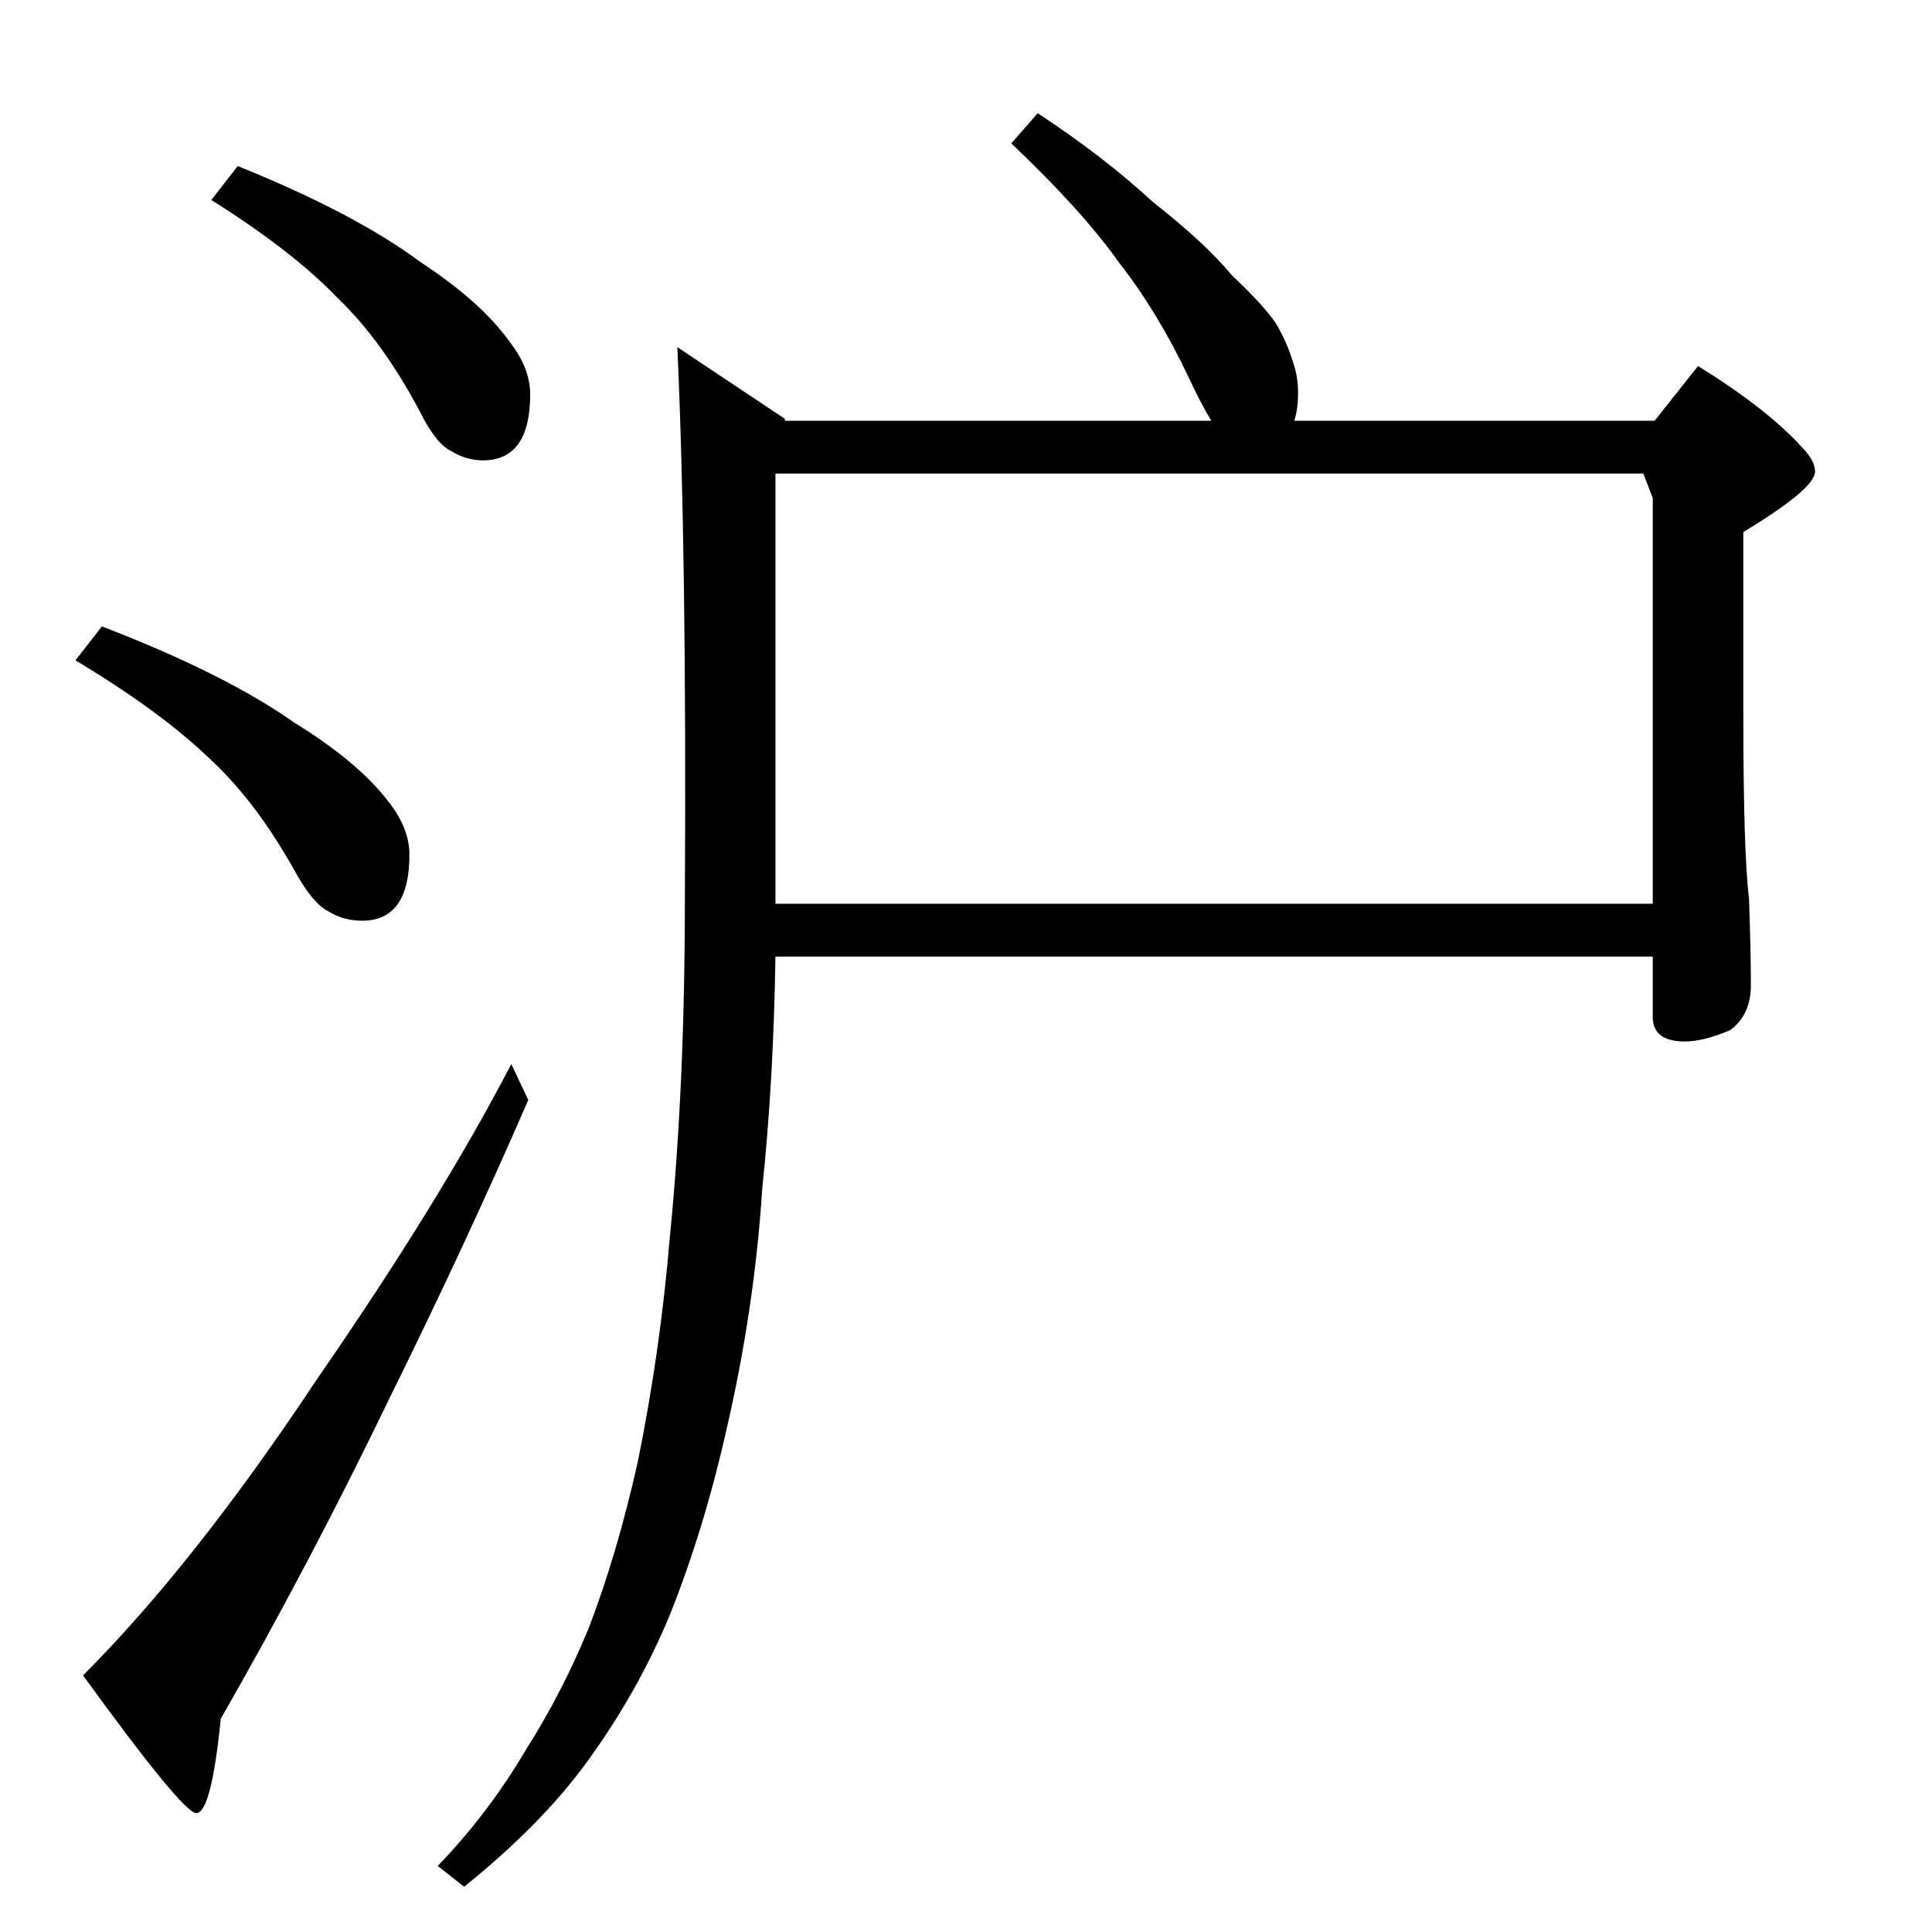 <?xml version="1.0" standalone="no"?>
<!DOCTYPE svg PUBLIC "-//W3C//DTD SVG 1.1//EN" "http://www.w3.org/Graphics/SVG/1.1/DTD/svg11.dtd" >
<svg xmlns="http://www.w3.org/2000/svg" xmlns:xlink="http://www.w3.org/1999/xlink" version="1.1" viewBox="0 -204 1024 1024">
  <g transform="matrix(1 0 0 -1 0 820)">
   <path fill="currentColor"
d="M126 936q62 -25 97 -51q32 -21 47 -42q11 -14 11 -28q0 -35 -25 -35q-9 0 -17 5q-8 4 -16 20q-20 38 -44 61q-24 25 -67 52zM54 692q65 -25 102 -51q34 -21 50 -42q11 -14 11 -28q0 -35 -25 -35q-10 0 -18 5q-8 4 -17 20q-21 38 -46 61q-26 25 -71 52zM271 460l9 -19
q-33 -76 -74 -159q-42 -87 -89 -169q-5 -50 -13 -50q-7 0 -60 73q59 59 124 157q65 94 103 167zM359 840l57 -38v-1h226q-6 10 -12 23q-16 34 -37 61q-20 28 -57 63l14 16q35 -23 61 -47q28 -22 42 -39q16 -15 23 -25q6 -10 9 -20q3 -8 3 -17t-2 -15h191l23 29
q37 -23 55 -43q7 -7 7 -13q0 -9 -38 -32v-96q0 -74 3 -98q1 -28 1 -46q0 -16 -11 -24q-14 -6 -24 -6q-17 0 -17 13v32h-465q-1 -66 -7 -123q-4 -63 -19 -128q-12 -53 -30 -98q-17 -41 -44 -78q-24 -33 -65 -66l-14 11q27 28 47 62q19 30 33 64q15 39 26 88q12 59 17 119
q8 80 8 180q1 183 -4 292zM411 545h465v215l-5 13h-460v-228z" />
  </g>

</svg>
